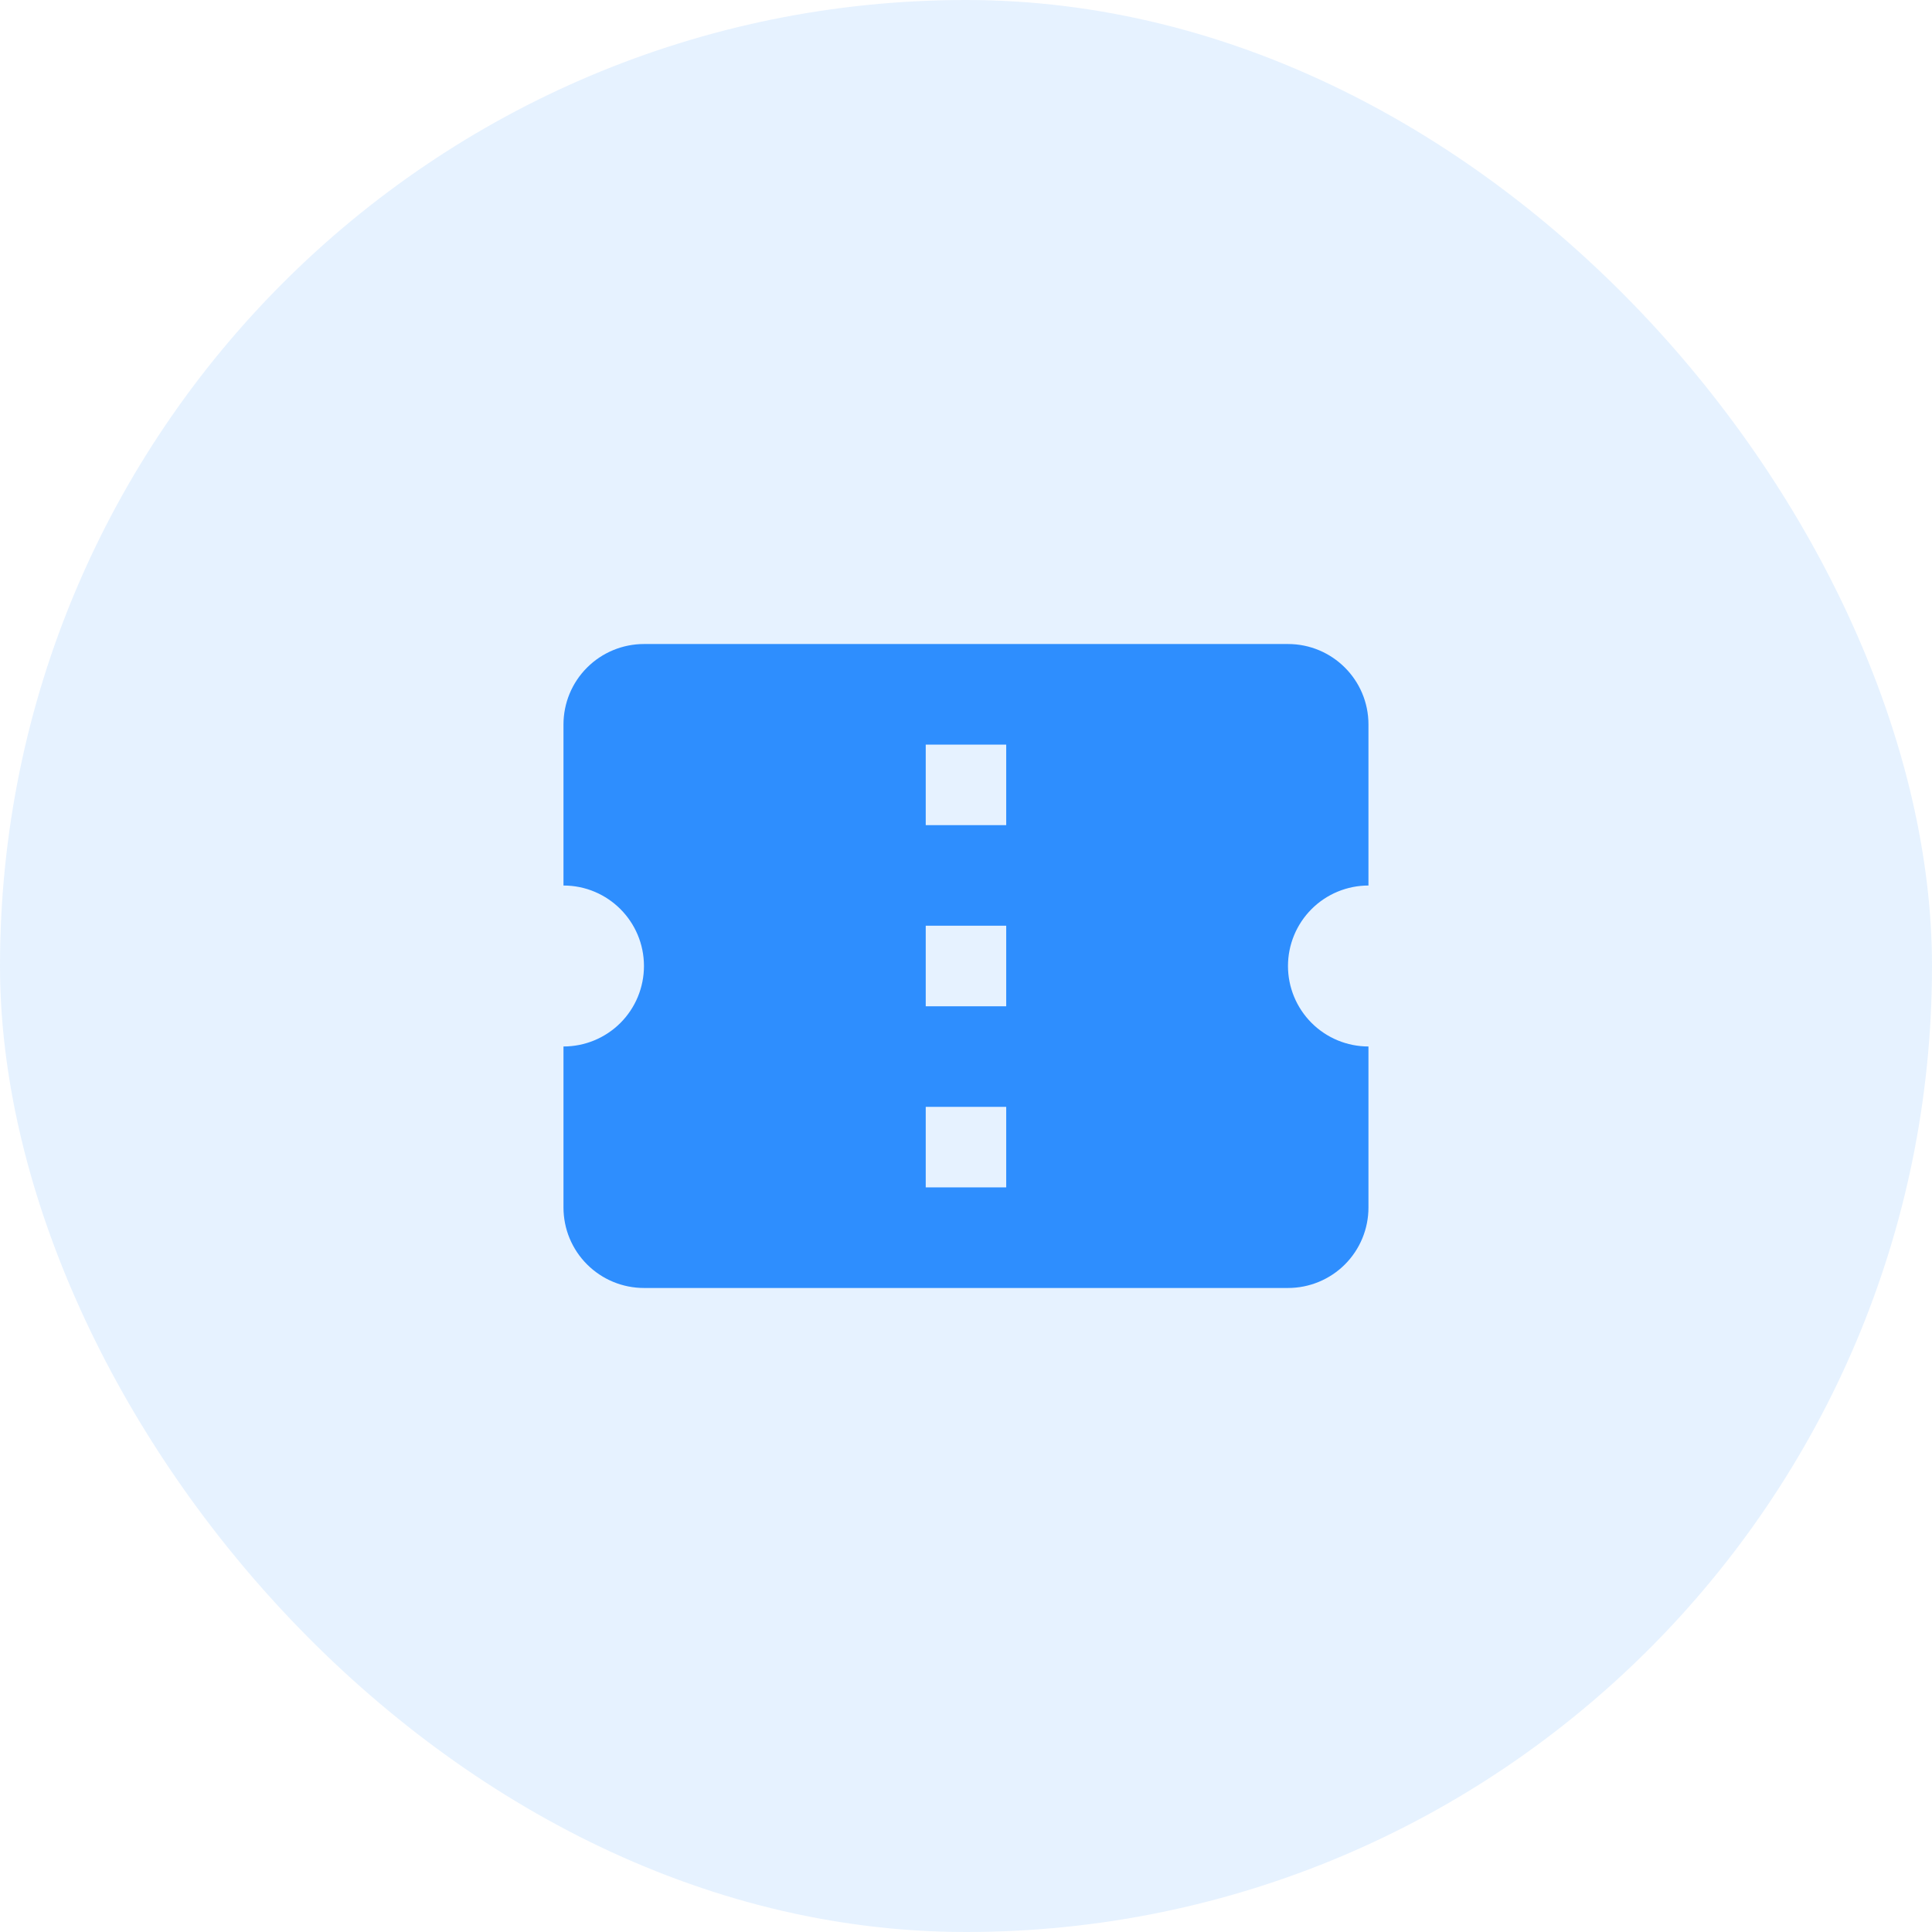 <svg width="32" height="32" viewBox="0 0 32 32" fill="none" xmlns="http://www.w3.org/2000/svg">
<rect width="32" height="32" rx="16" fill="#2E8EFE" fill-opacity="0.12"/>
<path d="M16.666 13.667H15.333V12.333H16.666V13.667ZM16.666 16.667H15.333V15.333H16.666V16.667ZM16.666 19.667H15.333V18.333H16.666V19.667ZM22.666 14.667V12C22.666 11.26 22.066 10.667 21.333 10.667H10.666C10.313 10.667 9.974 10.807 9.724 11.057C9.473 11.307 9.333 11.646 9.333 12V14.667C10.073 14.667 10.666 15.267 10.666 16C10.666 16.354 10.526 16.693 10.276 16.943C10.026 17.193 9.687 17.333 9.333 17.333V20C9.333 20.354 9.473 20.693 9.724 20.943C9.974 21.193 10.313 21.333 10.666 21.333H21.333C21.687 21.333 22.026 21.193 22.276 20.943C22.526 20.693 22.666 20.354 22.666 20V17.333C22.313 17.333 21.974 17.193 21.724 16.943C21.474 16.693 21.333 16.354 21.333 16C21.333 15.646 21.474 15.307 21.724 15.057C21.974 14.807 22.313 14.667 22.666 14.667V14.667Z" fill="#2E8EFE"/>
</svg>
